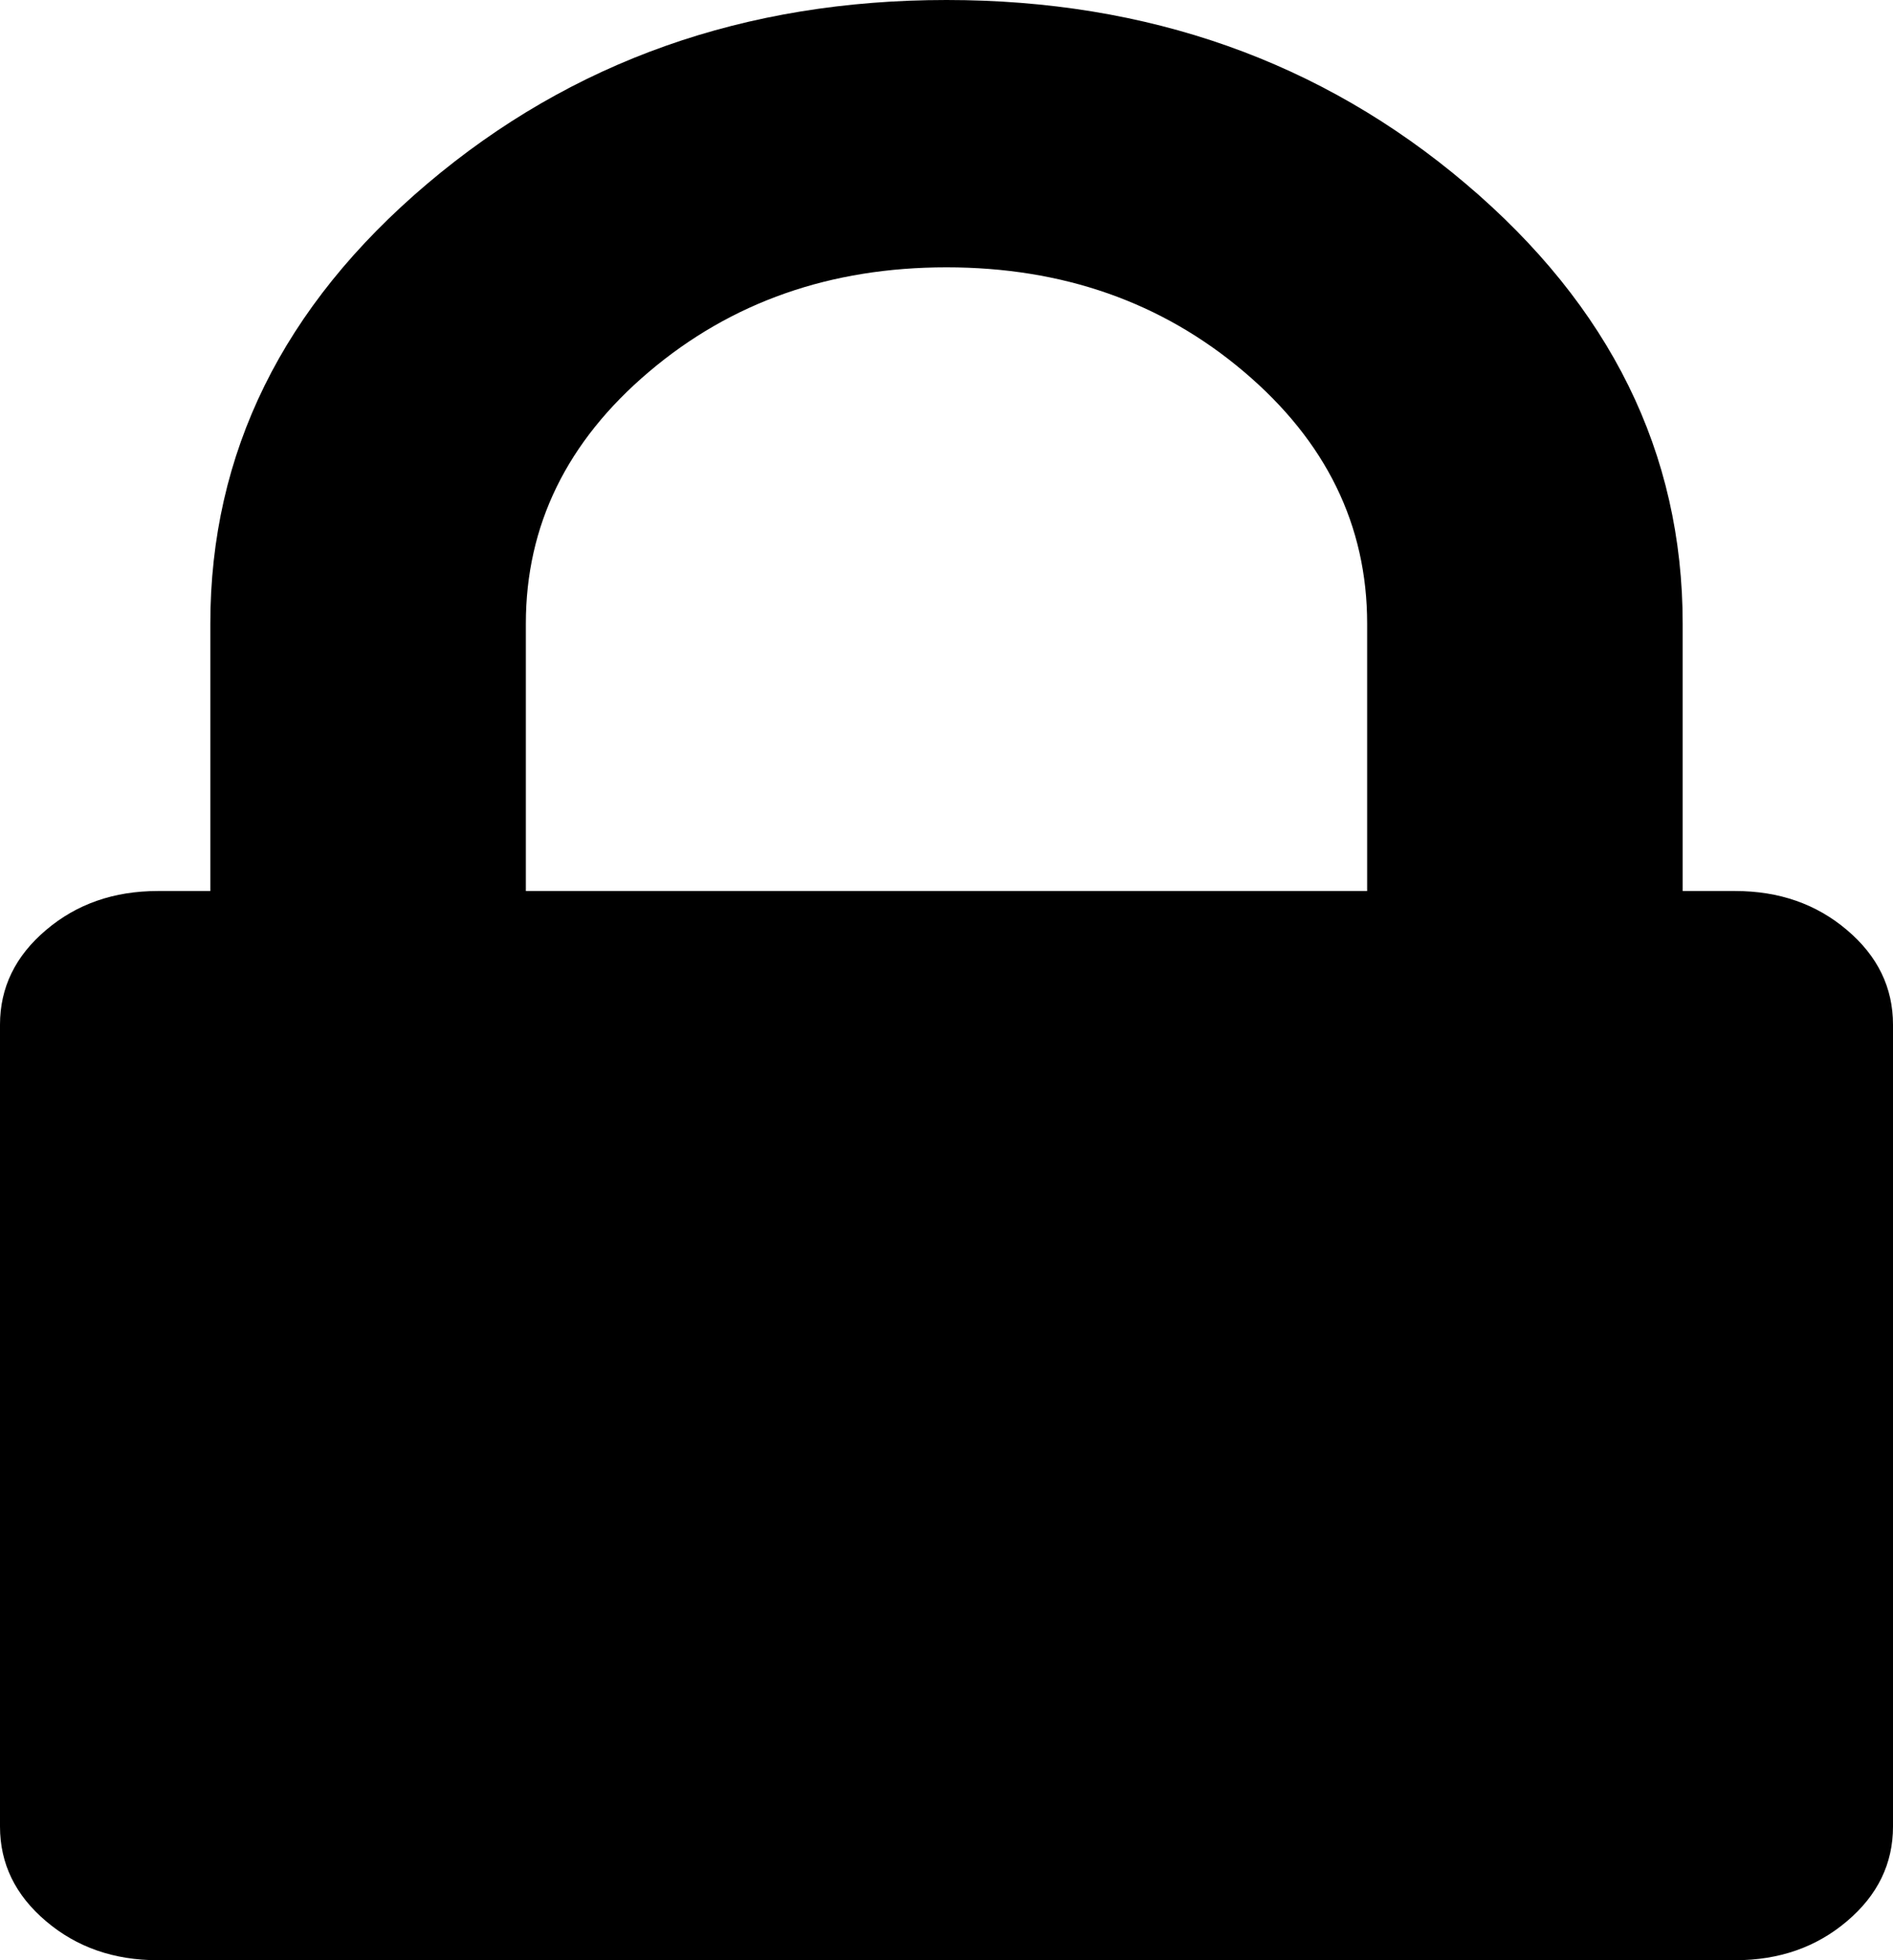 ﻿<?xml version="1.0" encoding="utf-8"?>
<svg version="1.1" xmlns:xlink="http://www.w3.org/1999/xlink" width="28px" height="29px" xmlns="http://www.w3.org/2000/svg">
  <g transform="matrix(1 0 0 1 -532 -489 )">
    <path d="M 7.778 9.227  L 7.778 13.182  L 20.222 13.182  L 20.222 9.227  C 20.222 7.772  19.615 6.529  18.399 5.499  C 17.184 4.469  15.718 3.955  14 3.955  C 12.282 3.955  10.816 4.469  9.601 5.499  C 8.385 6.529  7.778 7.772  7.778 9.227  Z M 27.319 13.759  C 27.773 14.143  28 14.61  28 15.159  L 28 27.023  C 28 27.572  27.773 28.039  27.319 28.423  C 26.866 28.808  26.315 29  25.667 29  L 2.333 29  C 1.685 29  1.134 28.808  0.681 28.423  C 0.227 28.039  0 27.572  0 27.023  L 0 15.159  C 0 14.61  0.227 14.143  0.681 13.759  C 1.134 13.374  1.685 13.182  2.333 13.182  L 3.111 13.182  L 3.111 9.227  C 3.111 6.701  4.181 4.531  6.319 2.719  C 8.458 0.906  11.019 0  14 0  C 16.981 0  19.542 0.906  21.681 2.719  C 23.819 4.531  24.889 6.701  24.889 9.227  L 24.889 13.182  L 25.667 13.182  C 26.315 13.182  26.866 13.374  27.319 13.759  Z " fill-rule="nonzero" fill="#000000" stroke="none" transform="matrix(1 0 0 1 532 489 )" />
  </g>
</svg>